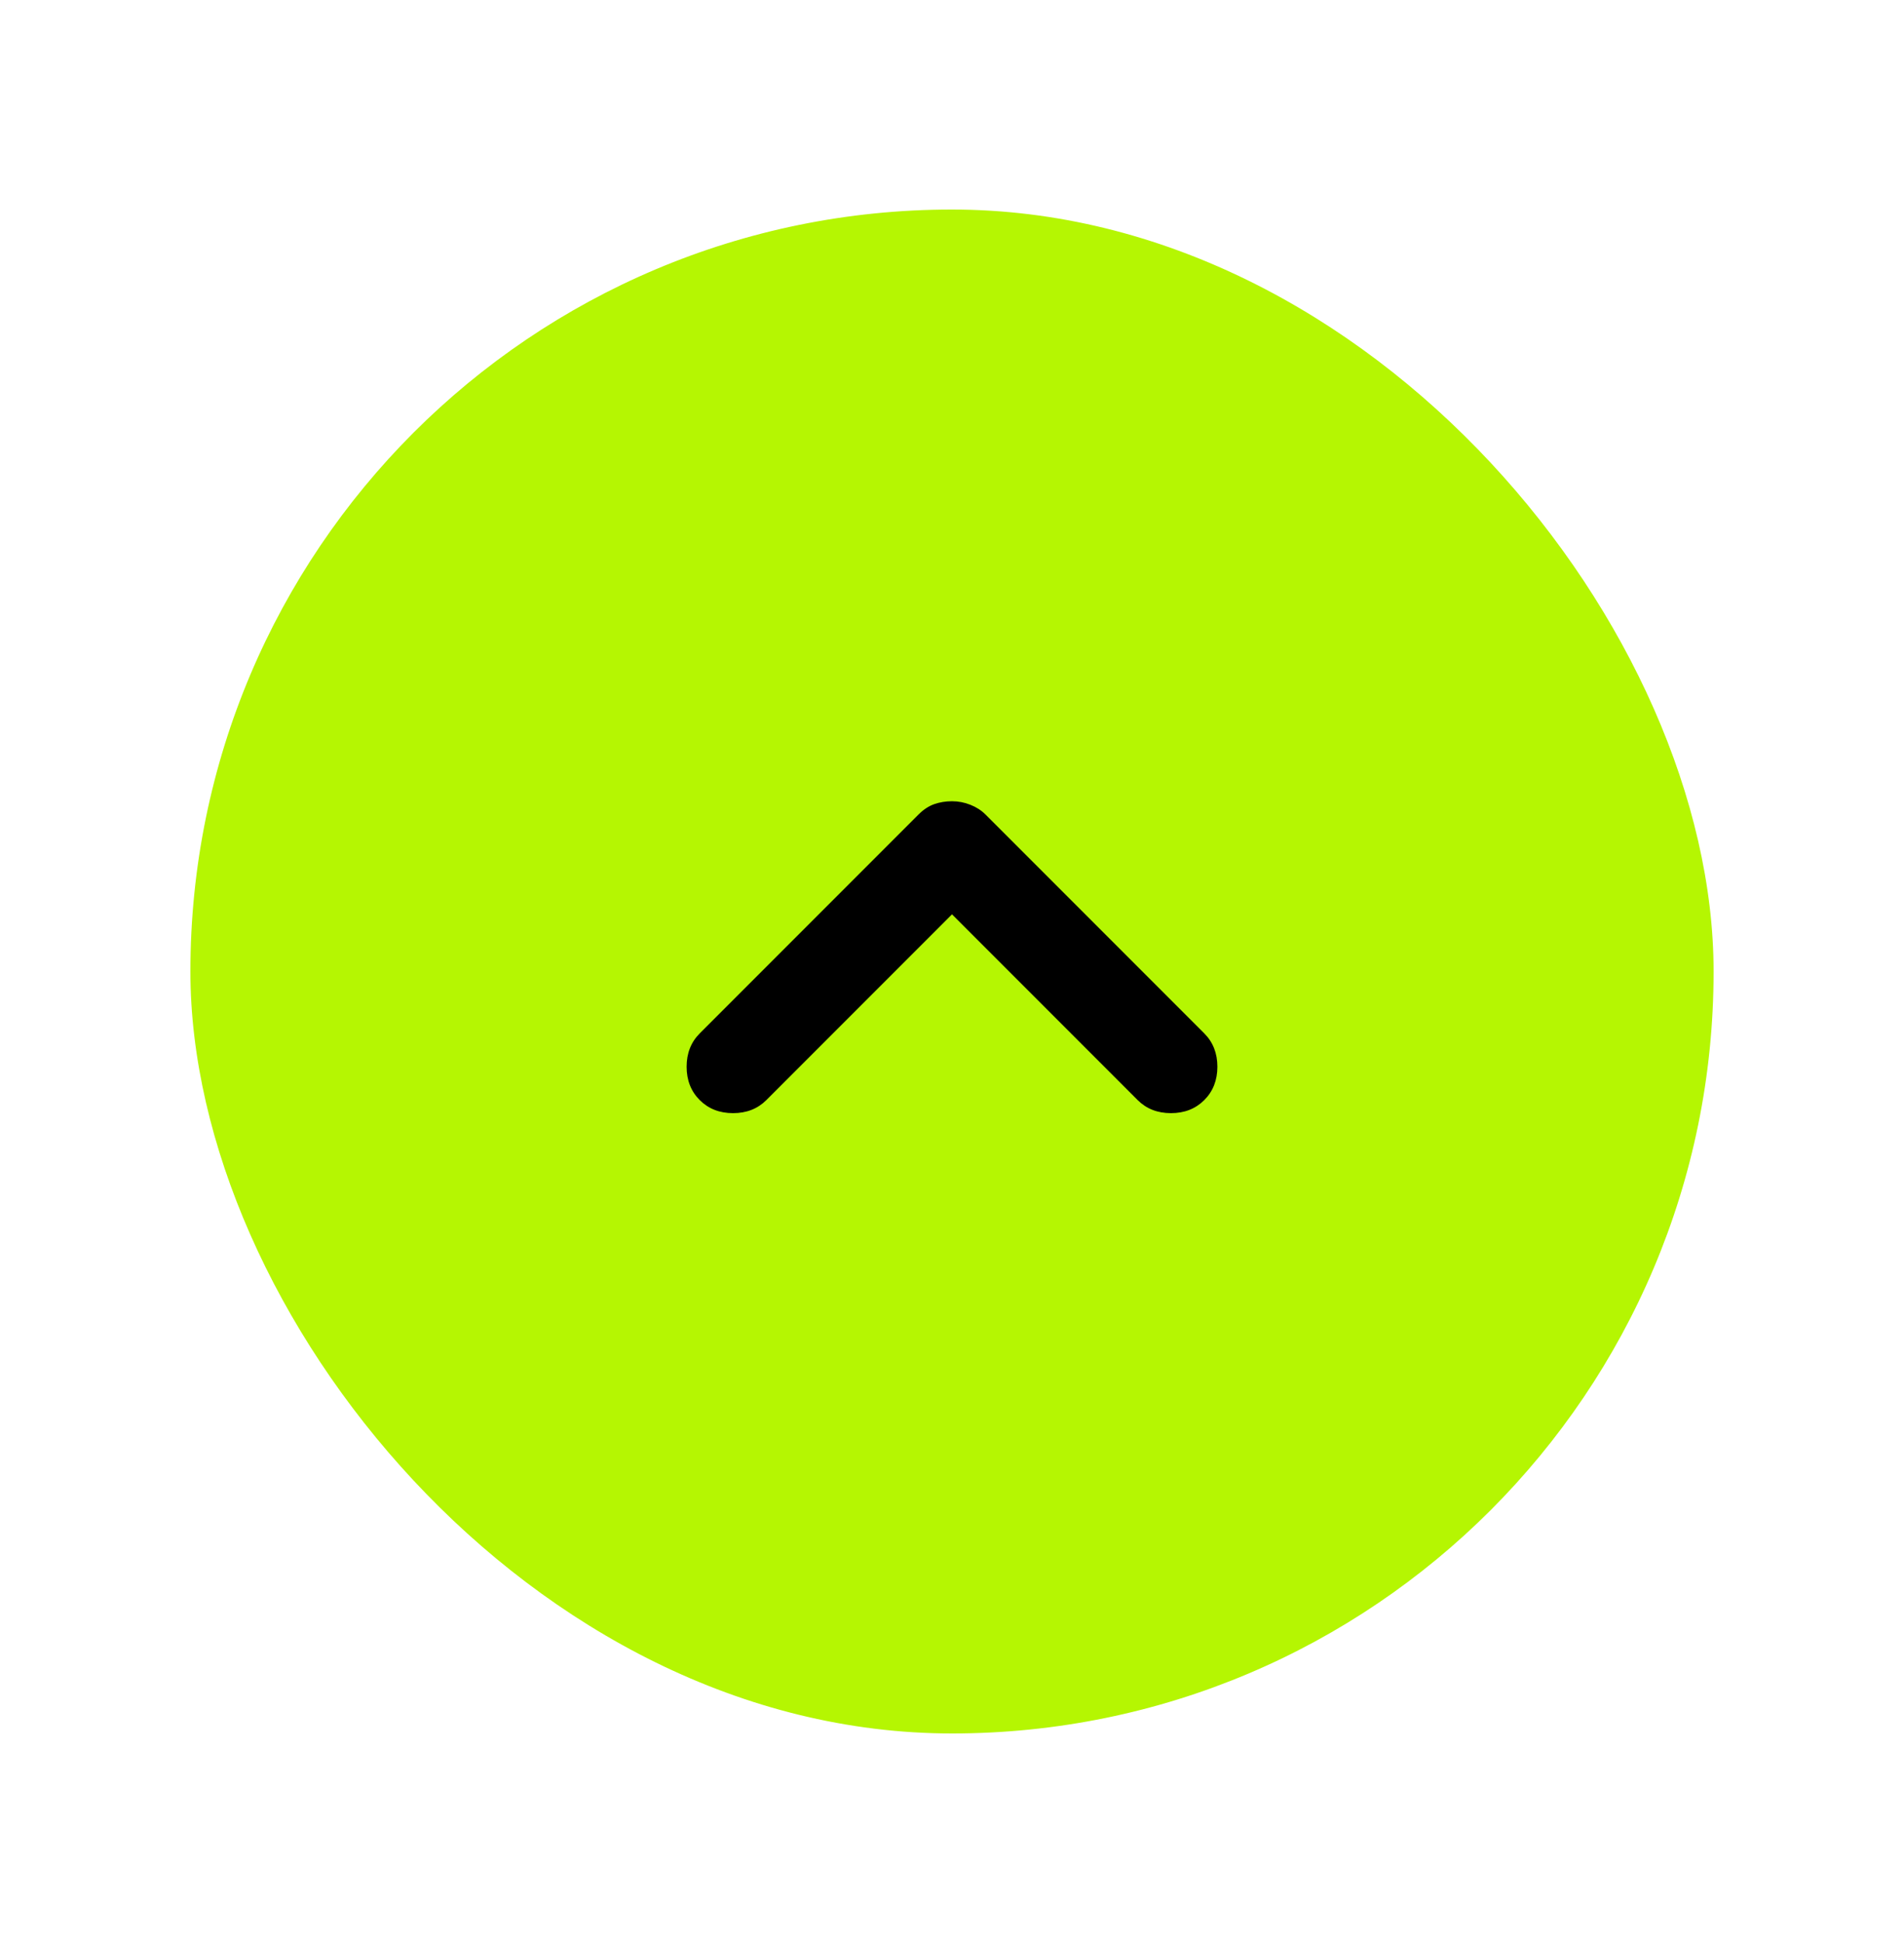 <svg width="50" height="51" viewBox="0 0 50 51" fill="none" xmlns="http://www.w3.org/2000/svg">
<g filter="url(#filter0_d_754_10810)">
<rect x="5" y="3" width="40" height="40" rx="20" fill="#B5F602"/>
<path d="M18.375 26.375C18.146 26.146 18.031 25.854 18.031 25.5C18.031 25.146 18.146 24.854 18.375 24.625L24.125 18.875C24.25 18.75 24.385 18.661 24.531 18.608C24.677 18.557 24.833 18.531 25 18.531C25.167 18.531 25.328 18.562 25.485 18.625C25.641 18.687 25.771 18.771 25.875 18.875L31.625 24.625C31.854 24.854 31.969 25.146 31.969 25.5C31.969 25.854 31.854 26.146 31.625 26.375C31.396 26.604 31.104 26.718 30.75 26.718C30.396 26.718 30.104 26.604 29.875 26.375L25 21.5L20.125 26.375C19.896 26.604 19.604 26.718 19.25 26.718C18.896 26.718 18.604 26.604 18.375 26.375Z" fill="black"/>
</g>
<defs>
<filter id="filter0_d_754_10810" x="0" y="0.5" width="50" height="50" filterUnits="userSpaceOnUse" color-interpolation-filters="sRGB">
<feFlood flood-opacity="0" result="BackgroundImageFix"/>
<feColorMatrix in="SourceAlpha" type="matrix" values="0 0 0 0 0 0 0 0 0 0 0 0 0 0 0 0 0 0 127 0" result="hardAlpha"/>
<feOffset dy="2.5"/>
<feGaussianBlur stdDeviation="2.5"/>
<feComposite in2="hardAlpha" operator="out"/>
<feColorMatrix type="matrix" values="0 0 0 0 0 0 0 0 0 0 0 0 0 0 0 0 0 0 0.25 0"/>
<feBlend mode="normal" in2="BackgroundImageFix" result="effect1_dropShadow_754_10810"/>
<feBlend mode="normal" in="SourceGraphic" in2="effect1_dropShadow_754_10810" result="shape"/>
</filter>
</defs>
</svg>
